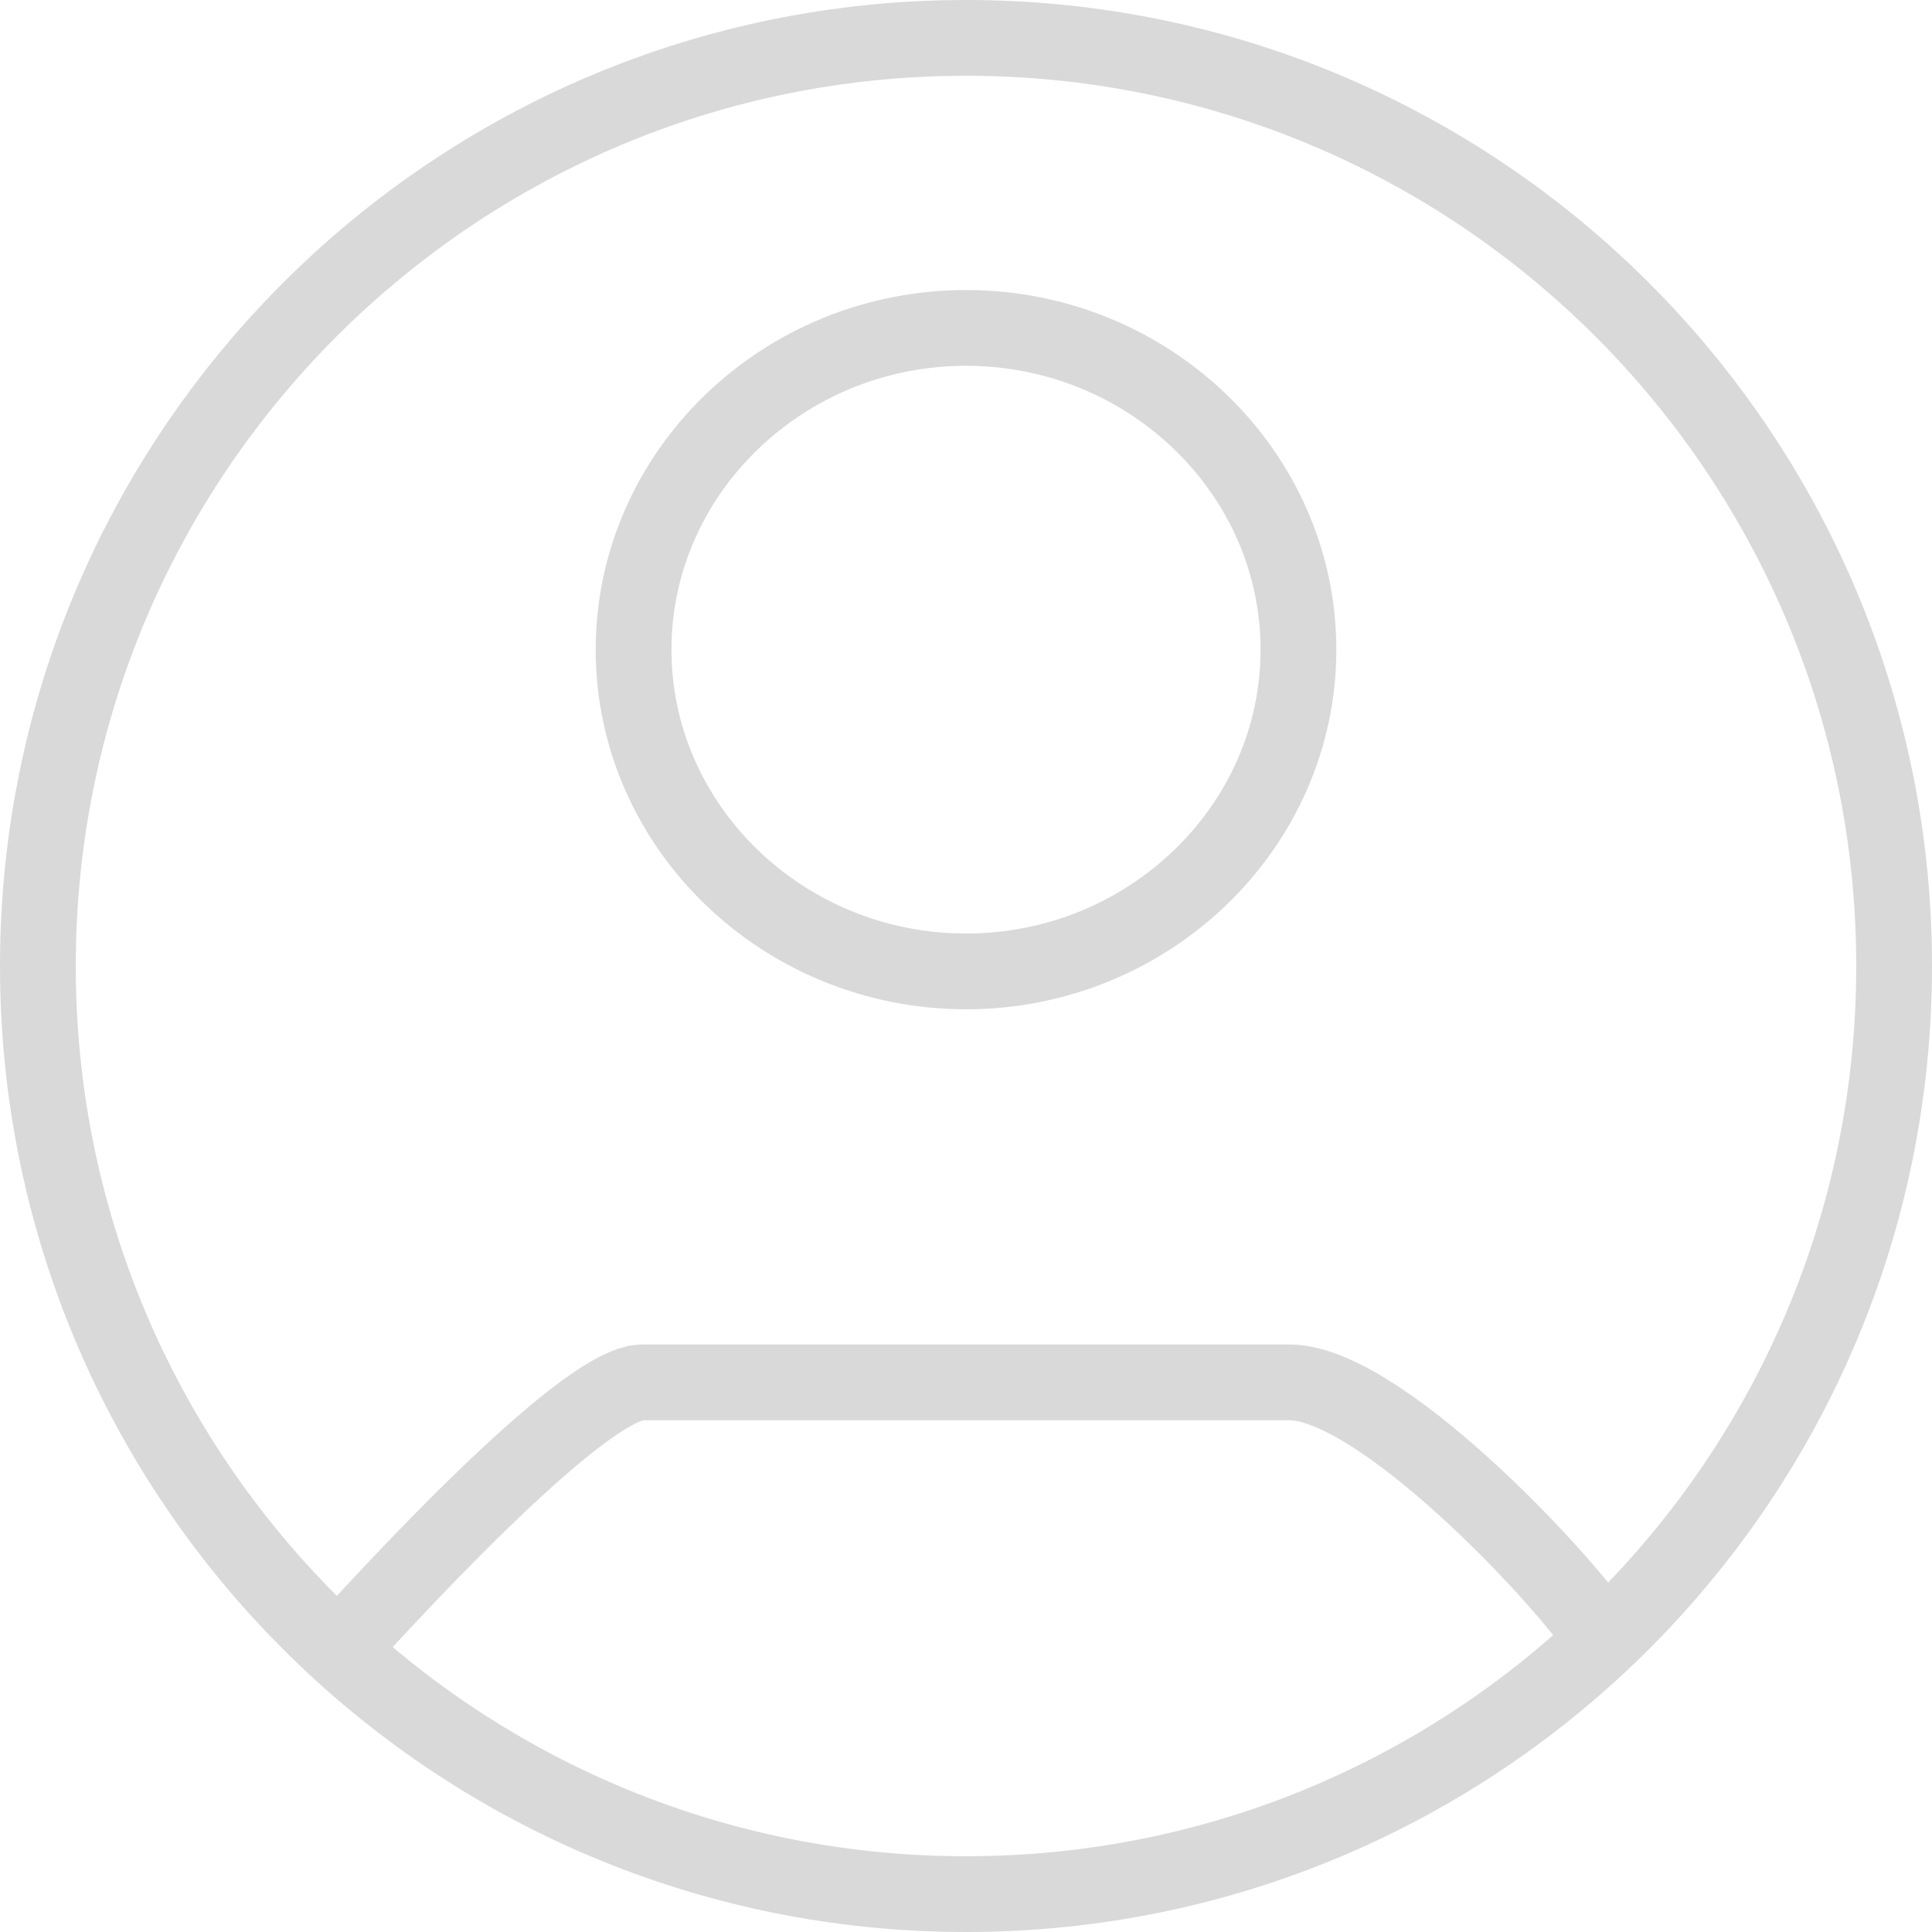 <svg width="51" height="51" viewBox="0 0 51 51" fill="none" xmlns="http://www.w3.org/2000/svg">
<path d="M8.656 43.875C9.833 42.557 15.345 36.491 16.961 36.491H34.04C36.381 36.491 41.16 41.519 42.344 43.292M50 25.5C50 39.031 39.031 50 25.5 50C11.969 50 1 39.031 1 25.5C1 11.969 11.969 1 25.5 1C39.031 1 50 11.969 50 25.5ZM34.276 17.149C34.276 12.475 30.33 8.656 25.501 8.656C20.671 8.656 16.725 12.475 16.725 17.149C16.725 21.824 20.671 25.643 25.501 25.643C30.33 25.643 34.276 21.824 34.276 17.149Z" stroke="#D9D9D9" stroke-width="2"/>
</svg>
